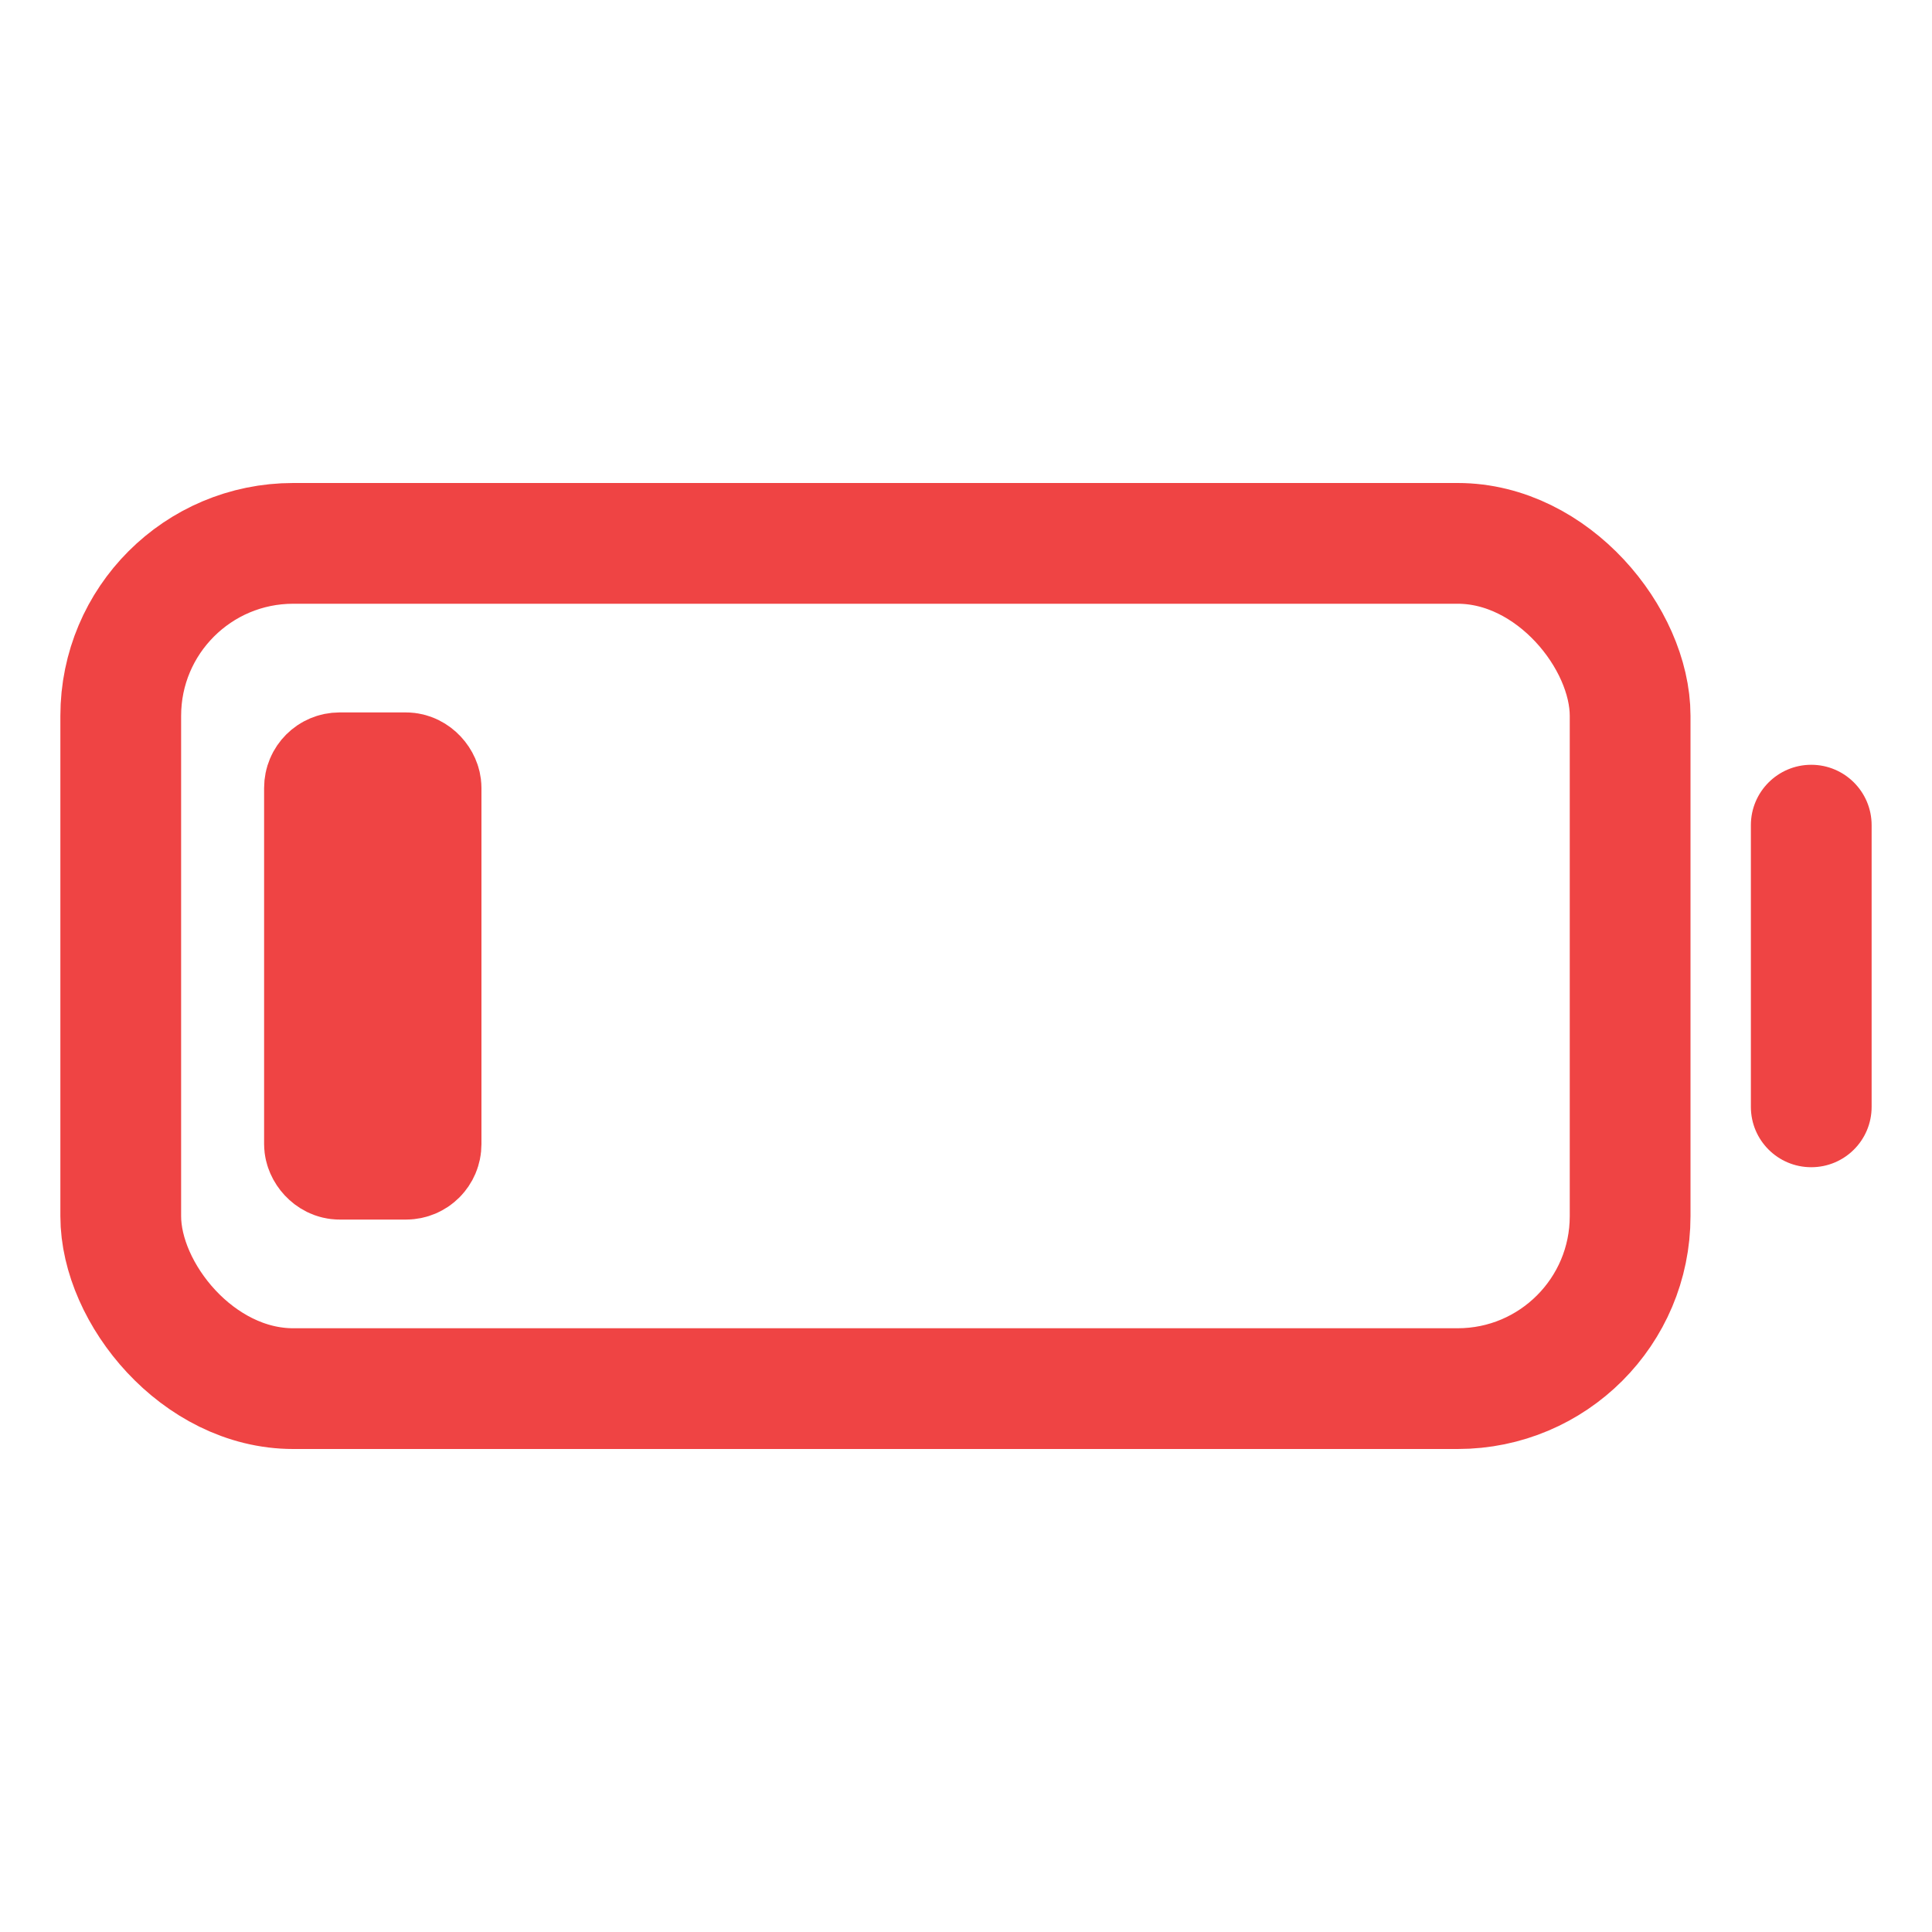 <?xml version="1.0" encoding="utf-8" ?>
<svg xmlns="http://www.w3.org/2000/svg" xmlns:xlink="http://www.w3.org/1999/xlink" width="20" height="20" viewBox="0 0 20 20">
	<defs>
		<clipPath id="clipPath3629089240">
			<path d="M0 0L20 0L20 20L0 20L0 0Z" fill-rule="nonzero" transform="matrix(1 0 0 1 0 0)"/>
		</clipPath>
	</defs>
	<g clip-path="url(#clipPath3629089240)">
		<rect width="15.625" height="8.75" rx="1.785" ry="1.785" stroke-width="1.25" transform="matrix(1 0 0 1 1.25 5.625)" stroke="rgb(239, 68, 68)" fill="transparent"/>
		<rect width="1" height="4" rx="0.156" ry="0.156" transform="matrix(1 0 0 1 3.359 8)" fill="rgb(239, 68, 68)"/>
		<rect width="1" height="4" rx="0.156" ry="0.156" stroke-width="1.25" transform="matrix(1 0 0 1 3.359 8)" stroke="rgb(239, 68, 68)" fill="transparent"/>
		<path d="M0 -0.625C-0.345 -0.625 -0.625 -0.345 -0.625 0L-0.625 2.916C-0.625 3.262 -0.345 3.541 0 3.541C0.345 3.541 0.625 3.262 0.625 2.916L0.625 0C0.625 -0.345 0.345 -0.625 0 -0.625Z" fill-rule="evenodd" transform="matrix(1 0 0 1 18.75 8.542)" fill="rgb(239, 68, 68)"/>
	</g>
</svg>

